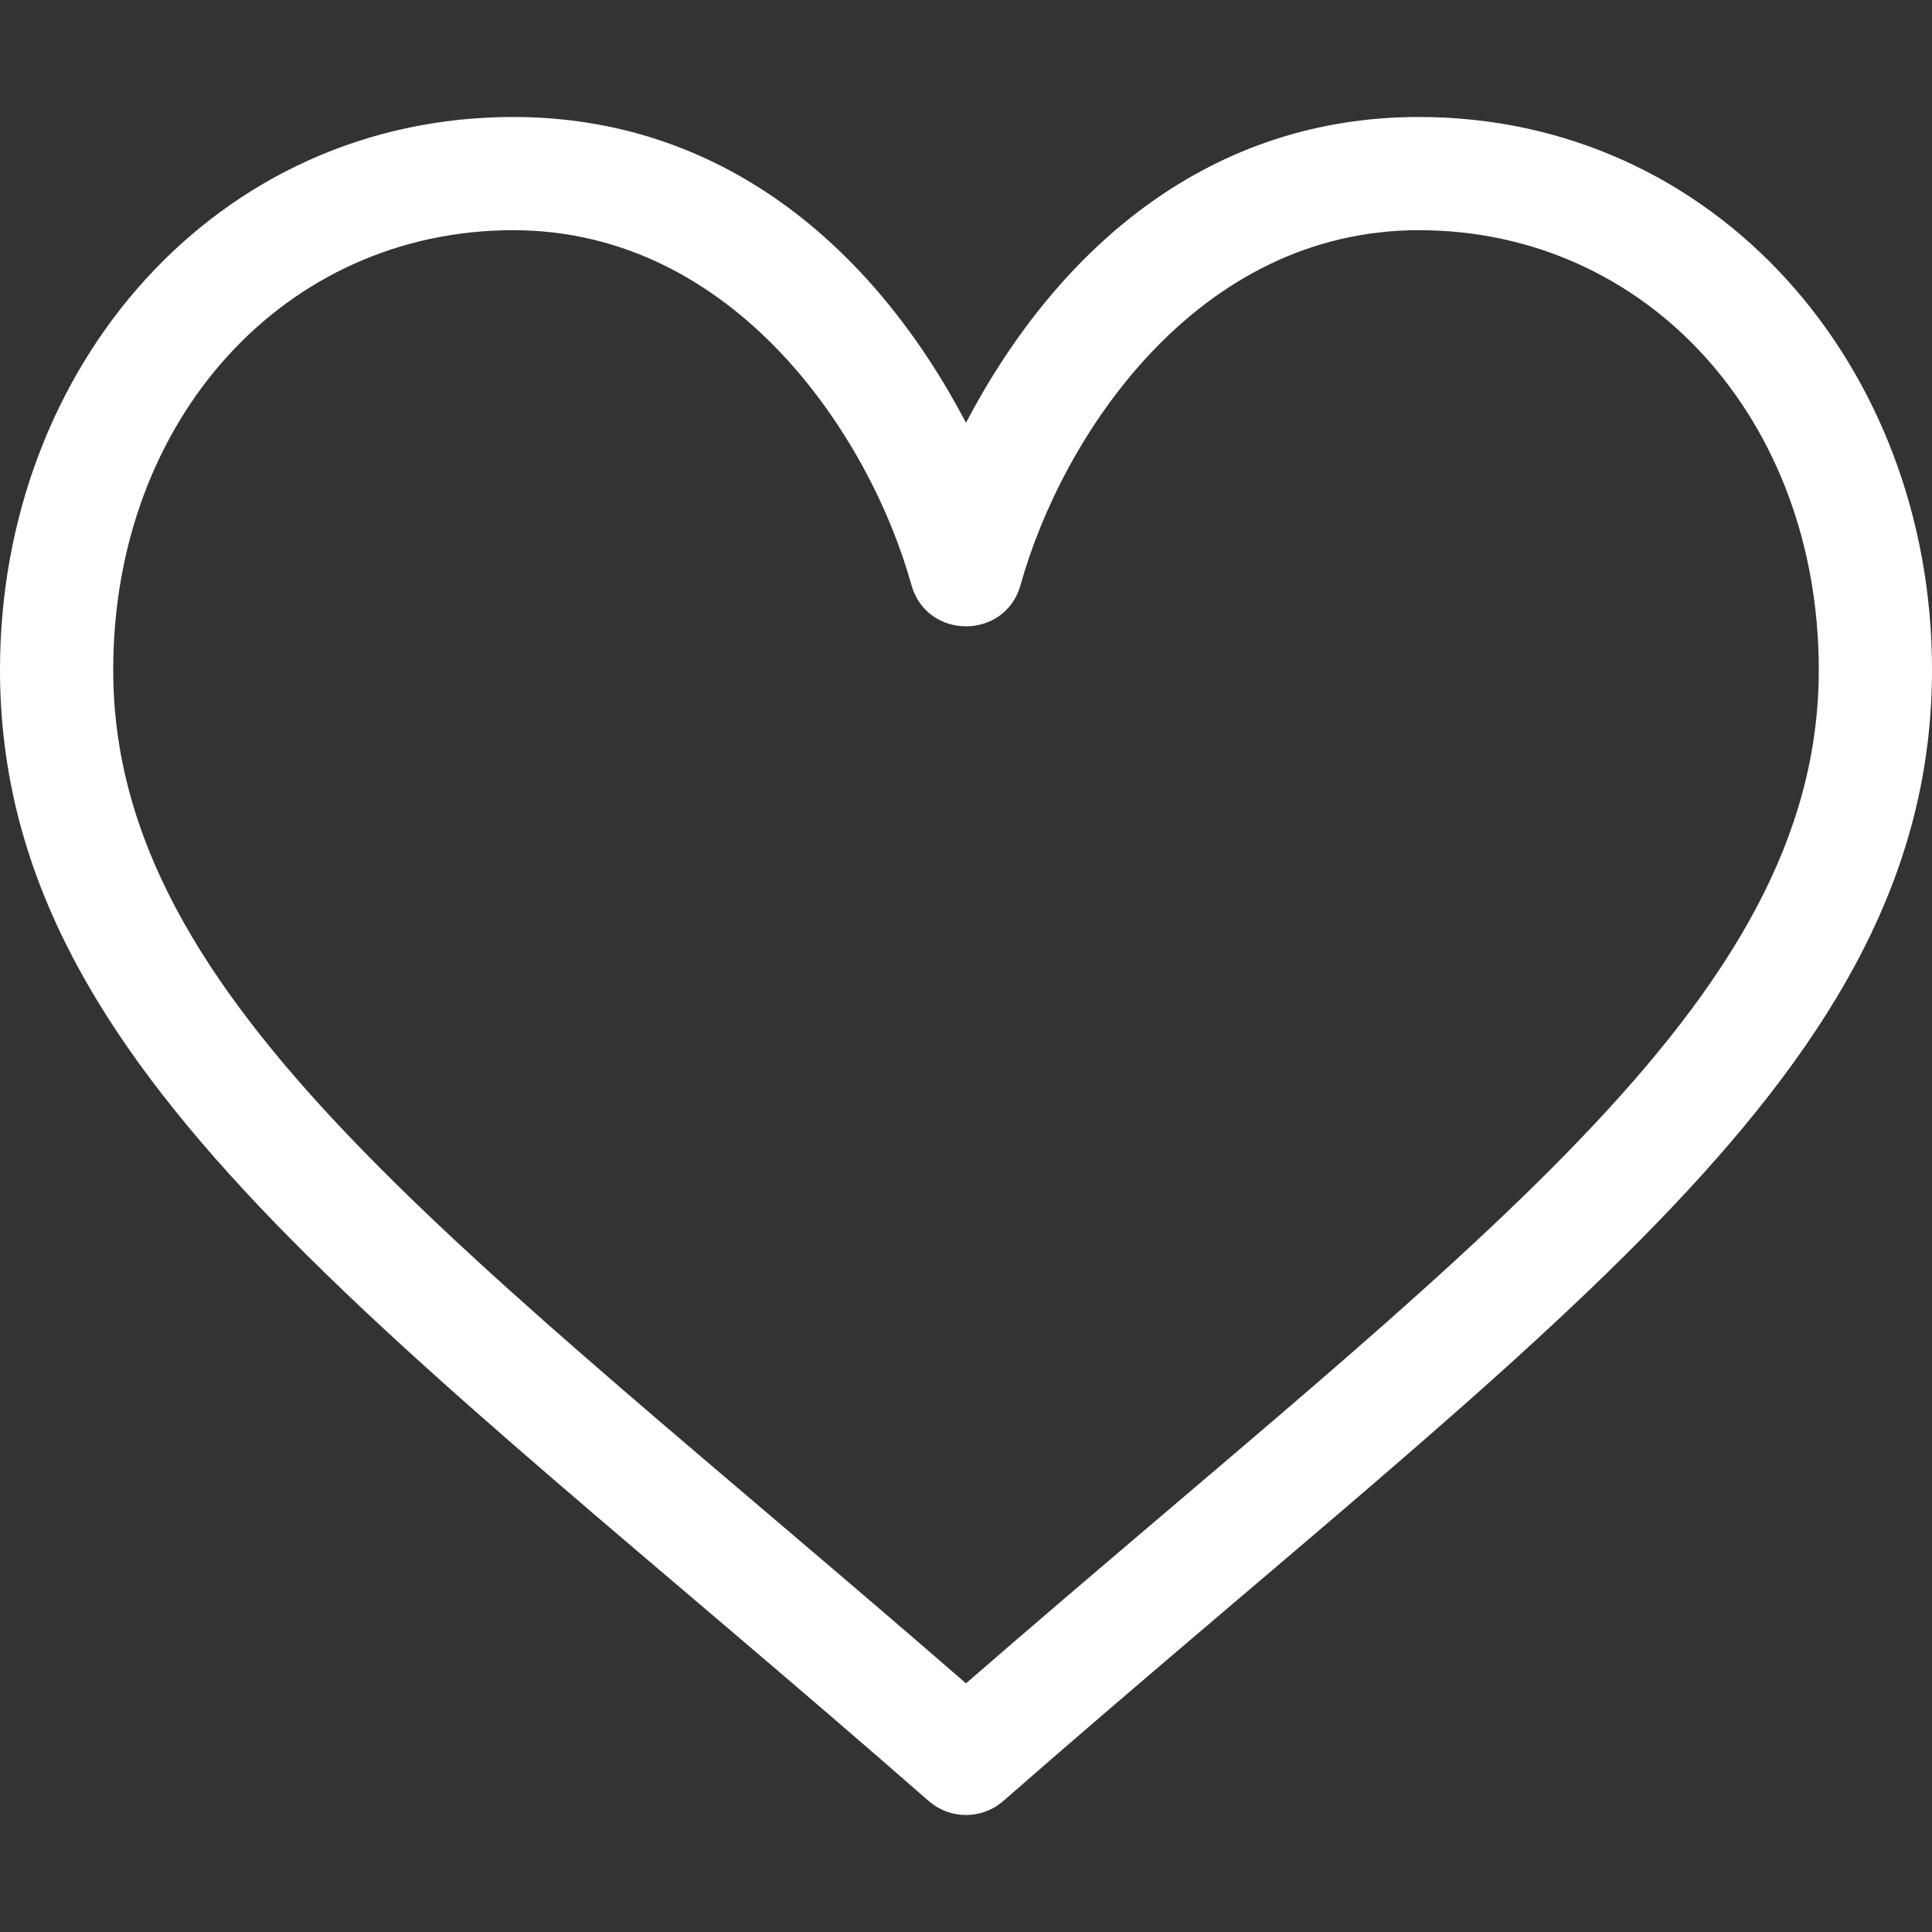 <svg width="20" height="20" viewBox="0 0 20 20" fill="none" xmlns="http://www.w3.org/2000/svg">
<rect x="0" y="0" width="20" height="20" fill="#333333" stroke="none"/>
<path d="M14.688 1.211C12.557 1.211 10.976 2.519 10 4.376C9.024 2.52 7.443 1.211 5.312 1.211C2.242 1.211 0 3.79 0 6.934C0 11.093 3.968 13.703 9.614 18.644C9.835 18.837 10.165 18.837 10.386 18.644C16.027 13.708 20 11.093 20 6.934C20 3.789 17.758 1.211 14.688 1.211ZM10 17.426C4.8 12.909 1.172 10.4 1.172 6.934C1.172 4.339 2.952 2.383 5.312 2.383C7.588 2.383 8.998 4.49 9.435 6.055C9.593 6.625 10.405 6.628 10.565 6.055C10.996 4.511 12.39 2.383 14.688 2.383C17.048 2.383 18.828 4.339 18.828 6.934C18.828 10.402 15.194 12.914 10 17.426Z" fill="white"/>
</svg>
